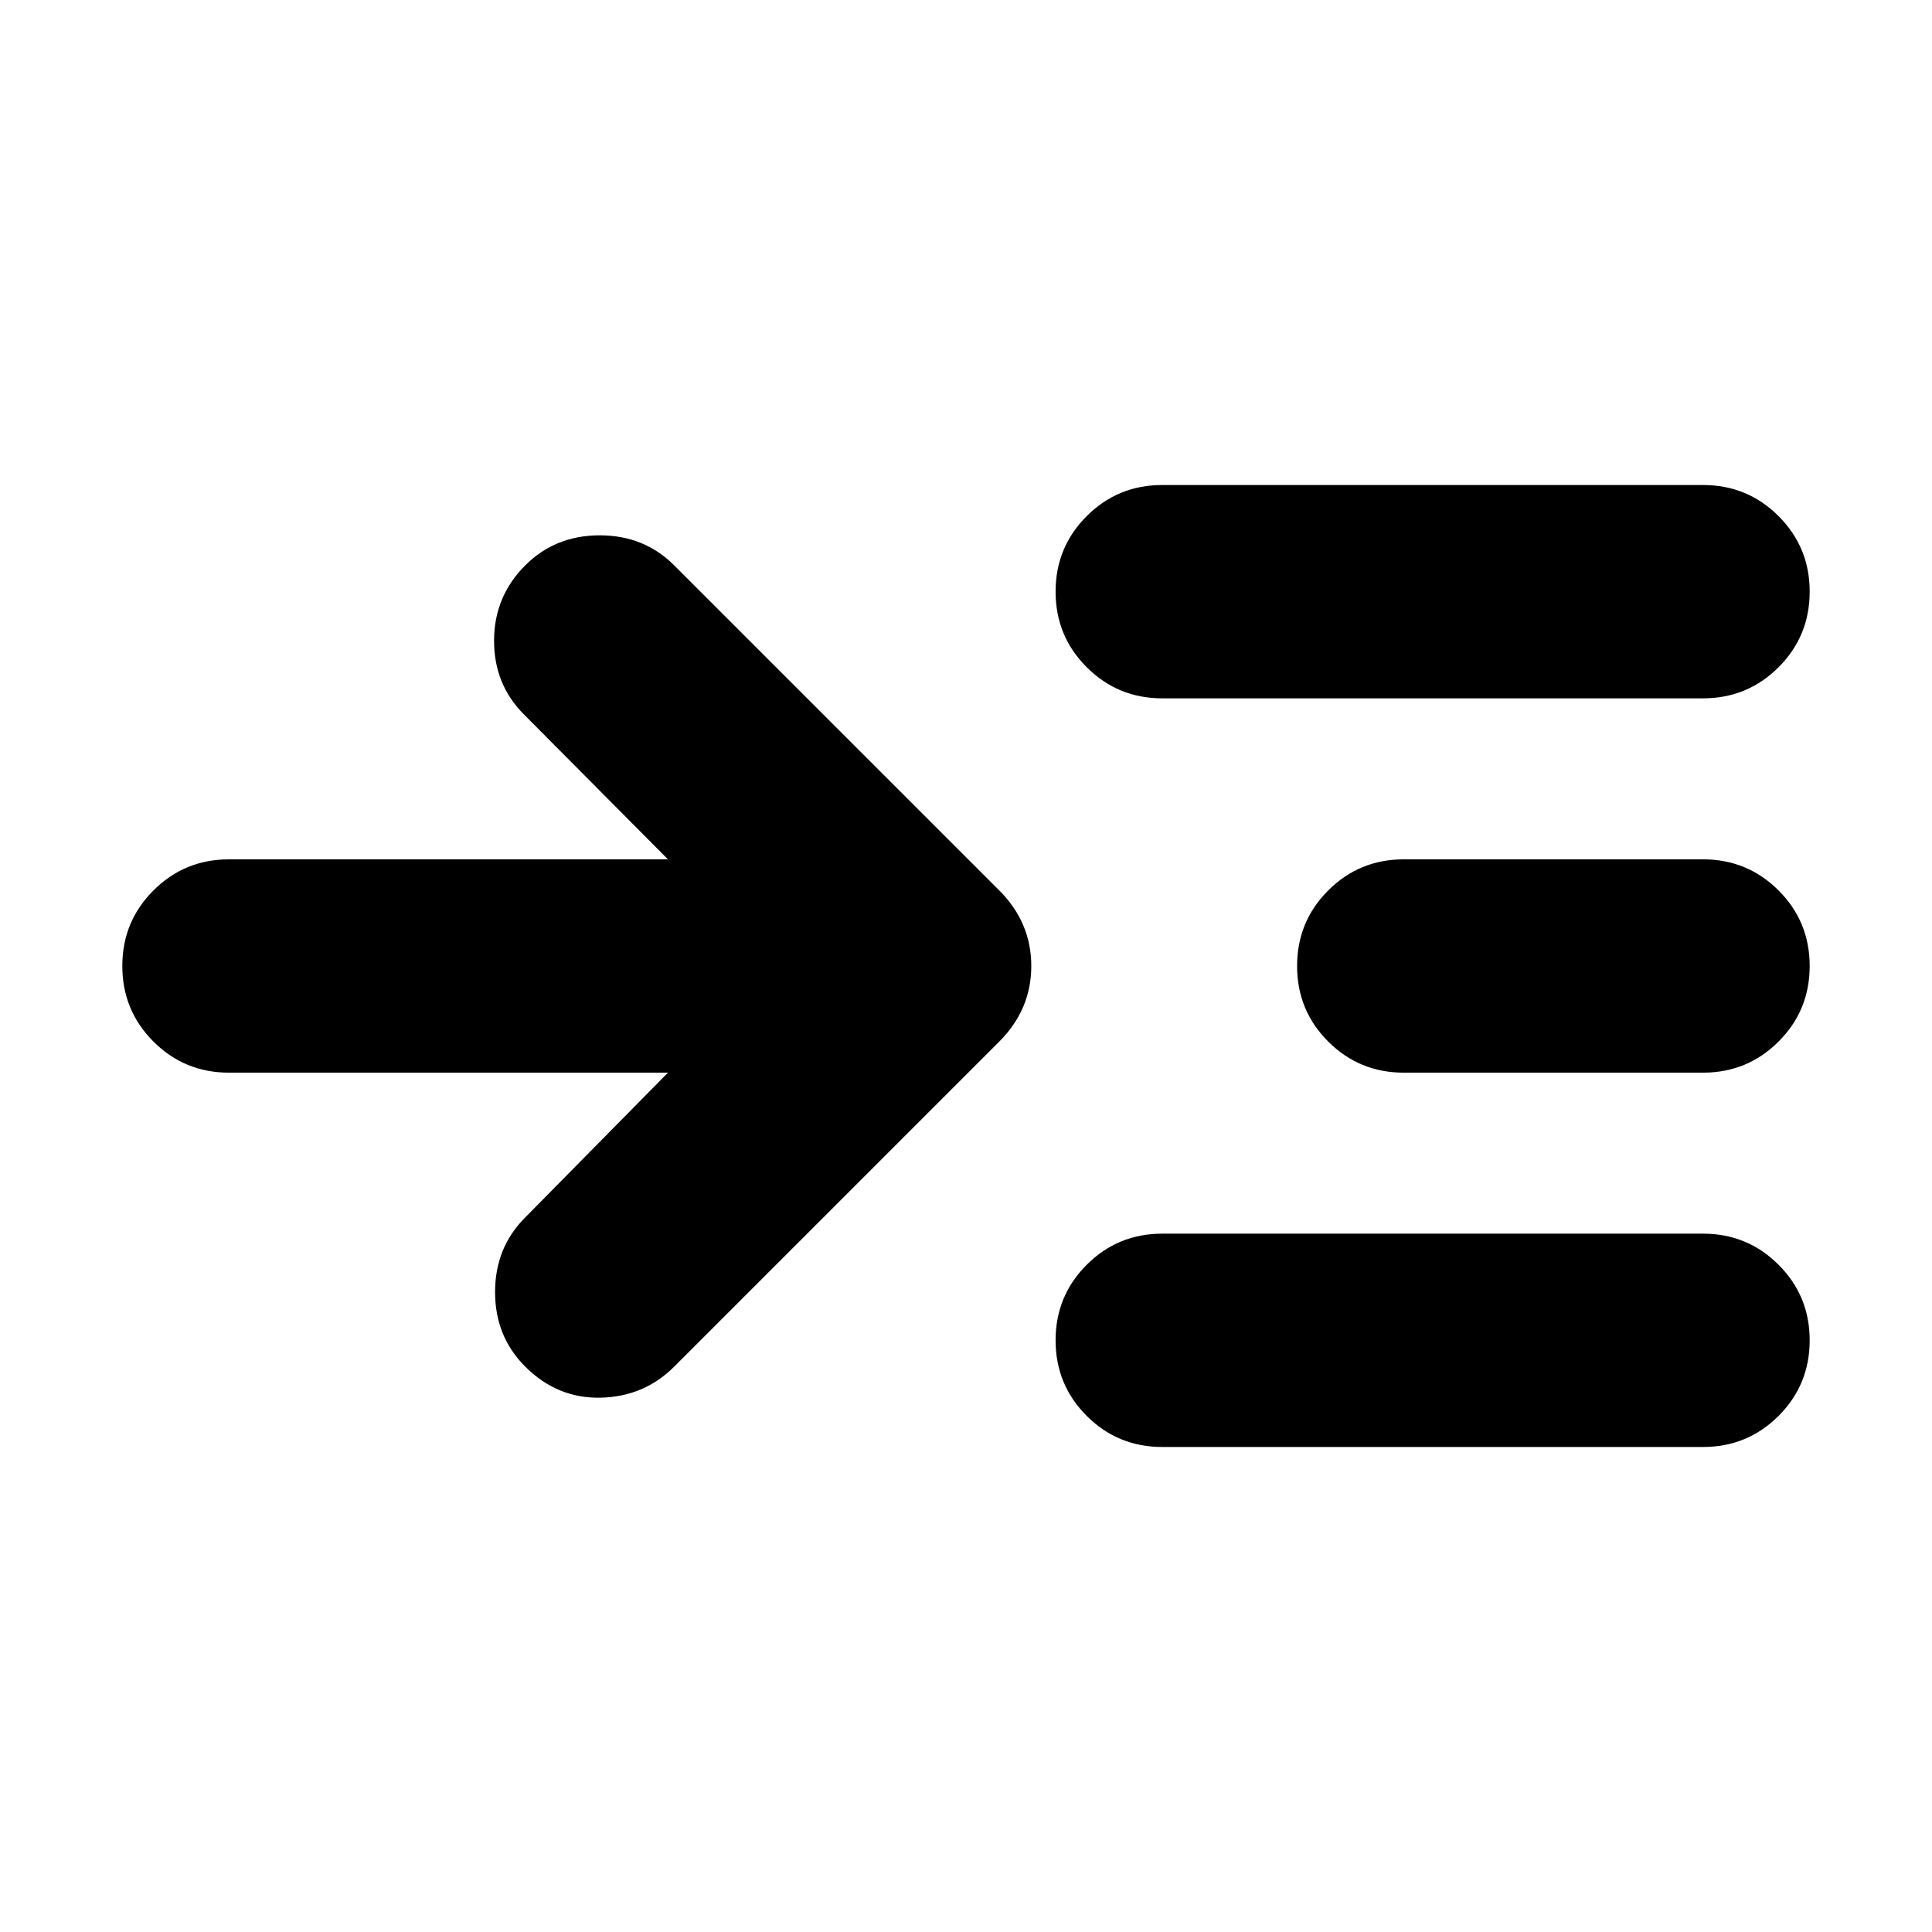 <svg xmlns="http://www.w3.org/2000/svg" height="24" viewBox="0 -960 960 960" width="24"><path d="M331.91-427H113.78q-22.08 0-37.54-15.46Q60.78-457.91 60.78-480t15.46-37.54Q91.7-533 113.78-533h218.13l-71.52-71.96q-14.96-14.95-14.89-36.82.06-21.87 15.46-37.26Q275.91-694 298-694t37.04 14.96l161.44 161.43q15.96 15.96 15.96 37.61t-15.96 37.61L335.04-280.96Q320.09-266 298.5-265.5t-37.54-15.46Q246-295.91 246-318t14.96-37.04L331.91-427Zm245.61 186q-22.08 0-37.54-15.45-15.46-15.46-15.46-37.55 0-22.09 15.46-37.54Q555.44-347 577.52-347h268.7q22.08 0 37.54 15.46 15.46 15.45 15.46 37.54t-15.46 37.55Q868.3-241 846.22-241h-268.7Zm0-372q-22.08 0-37.54-15.46-15.46-15.45-15.46-37.54t15.46-37.55Q555.44-719 577.52-719h268.7q22.08 0 37.54 15.45 15.46 15.46 15.46 37.55 0 22.09-15.46 37.54Q868.3-613 846.22-613h-268.7Zm120 186q-22.08 0-37.54-15.46-15.46-15.45-15.46-37.54t15.46-37.54Q675.44-533 697.52-533h148.7q22.08 0 37.54 15.46 15.46 15.45 15.46 37.54t-15.46 37.54Q868.3-427 846.22-427h-148.7Z"/></svg>